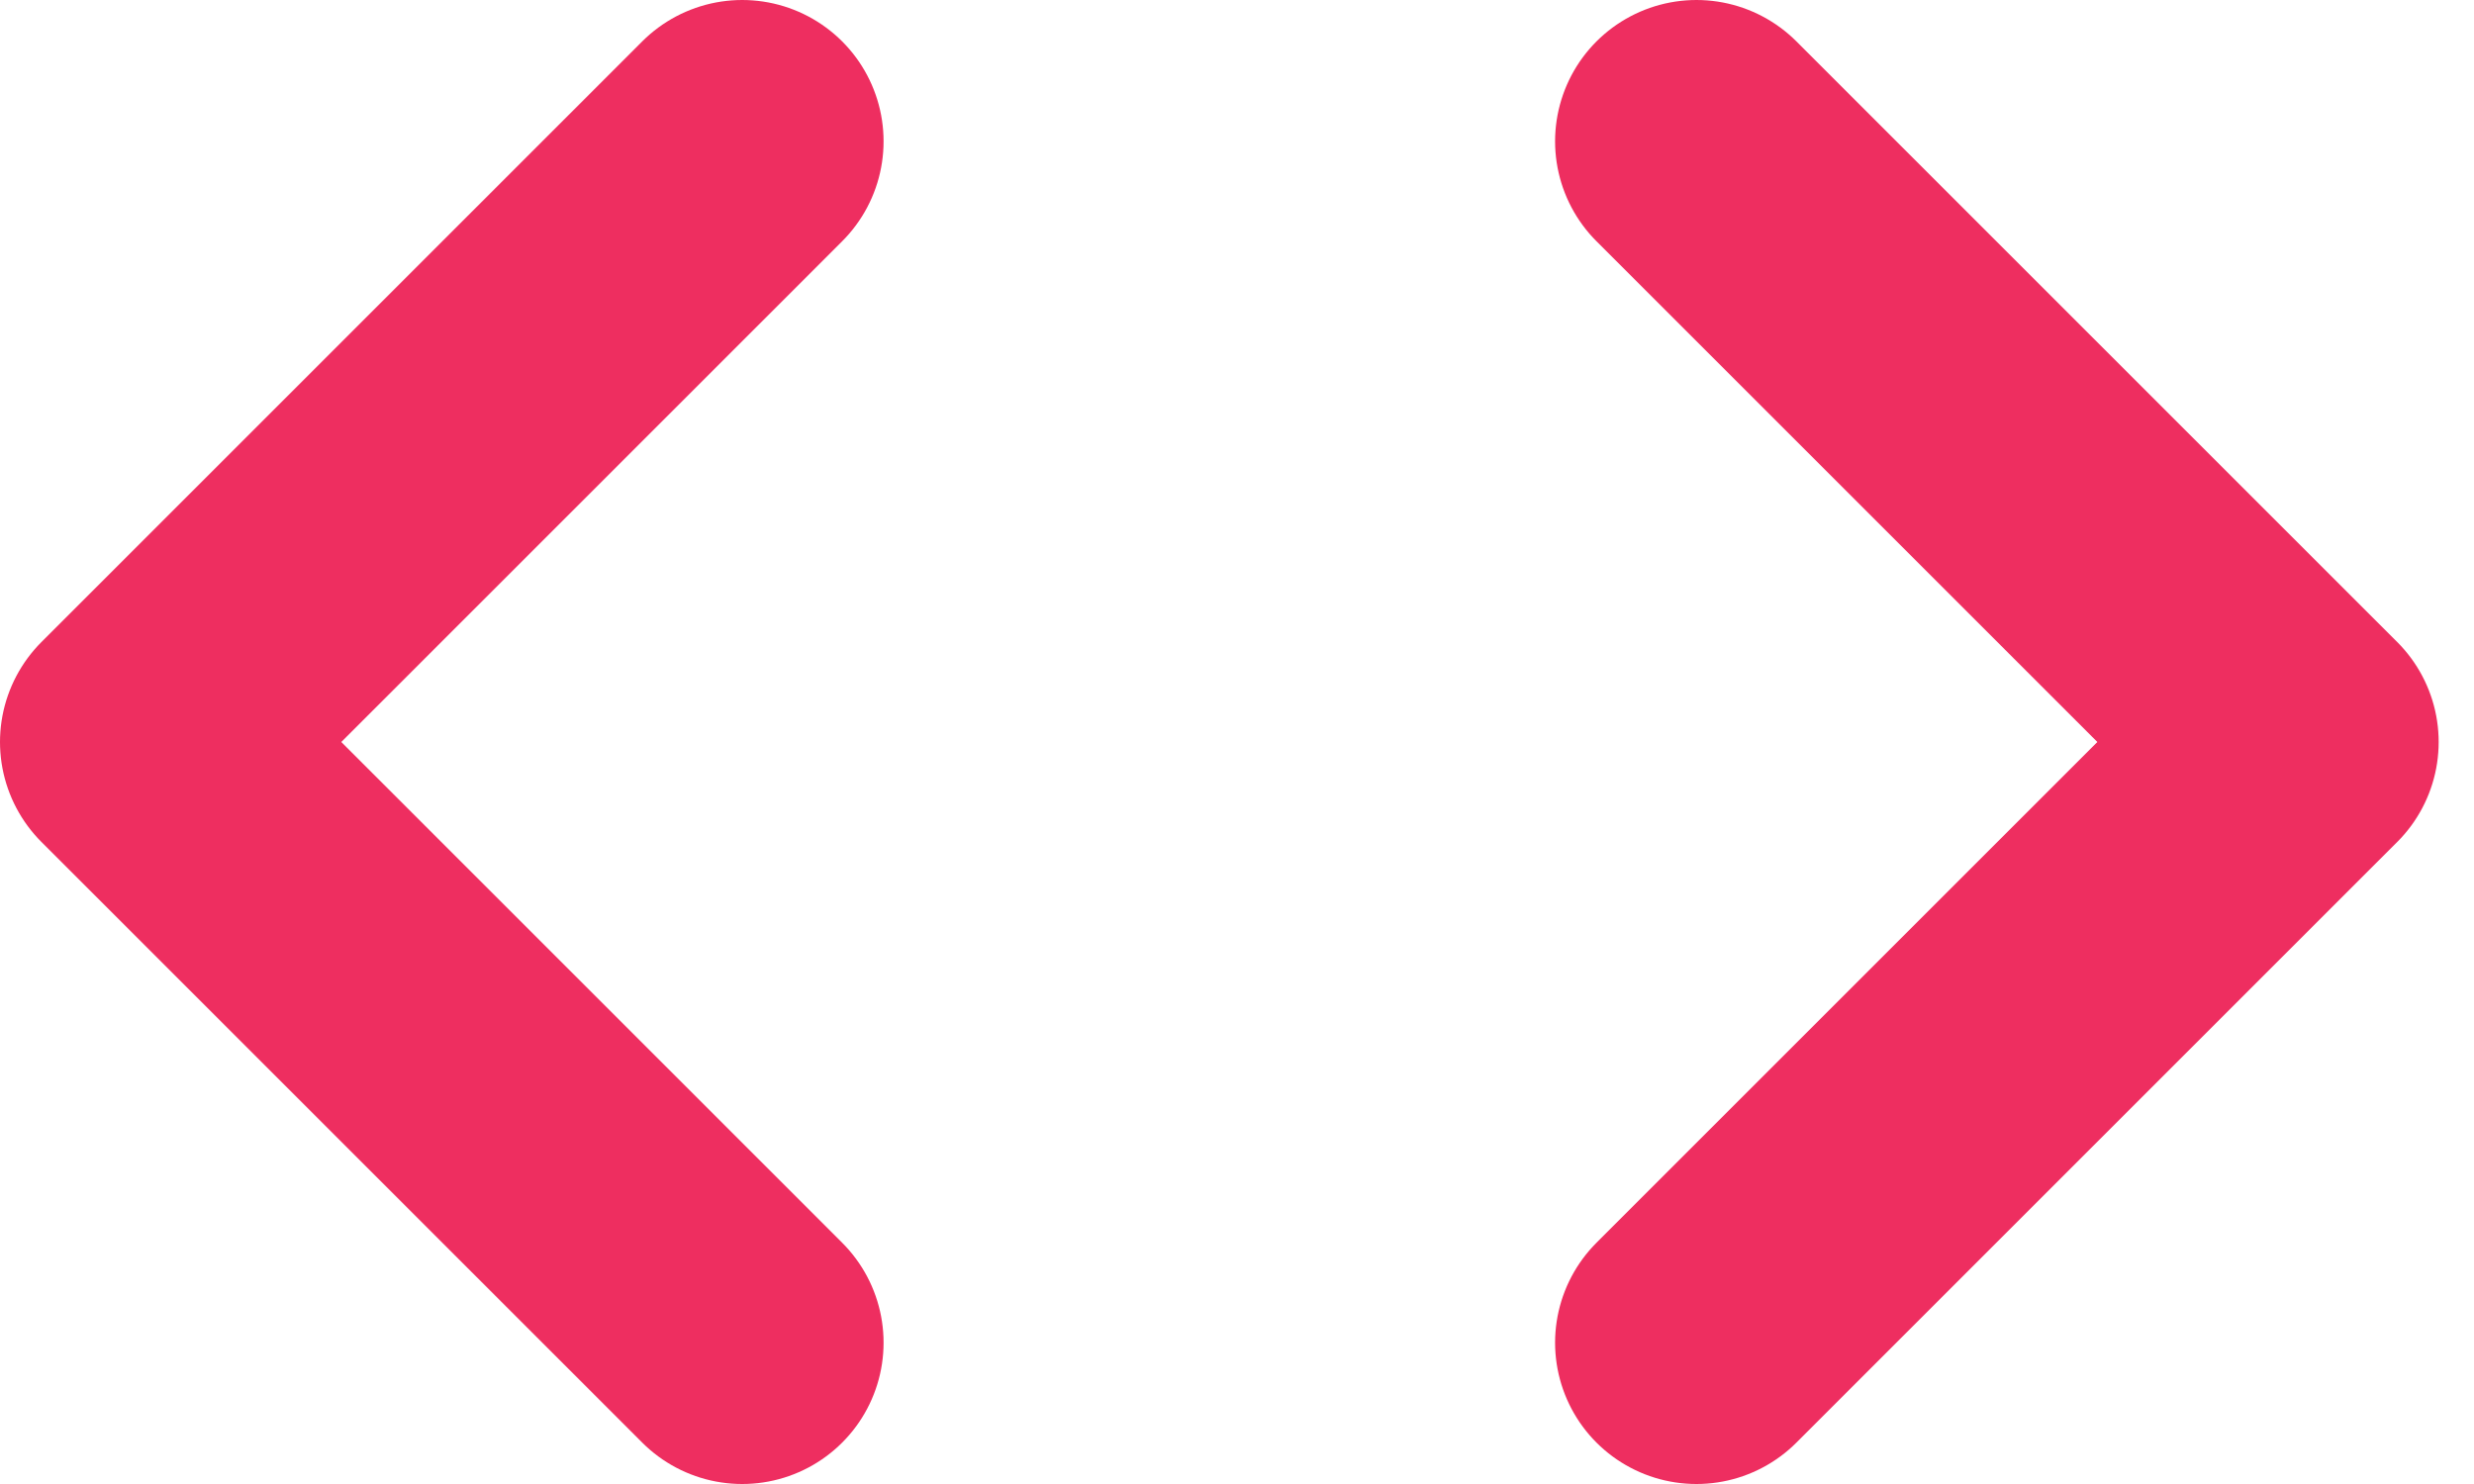 <svg width="35" height="21" viewBox="0 0 35 21" xmlns="http://www.w3.org/2000/svg"><path d="M10.5 19L2 10.5 10.5 2M24 2l8.5 8.5L24 19" stroke-width="4" stroke="#ee2e60" fill="none" stroke-linecap="round" stroke-linejoin="round"/></svg>